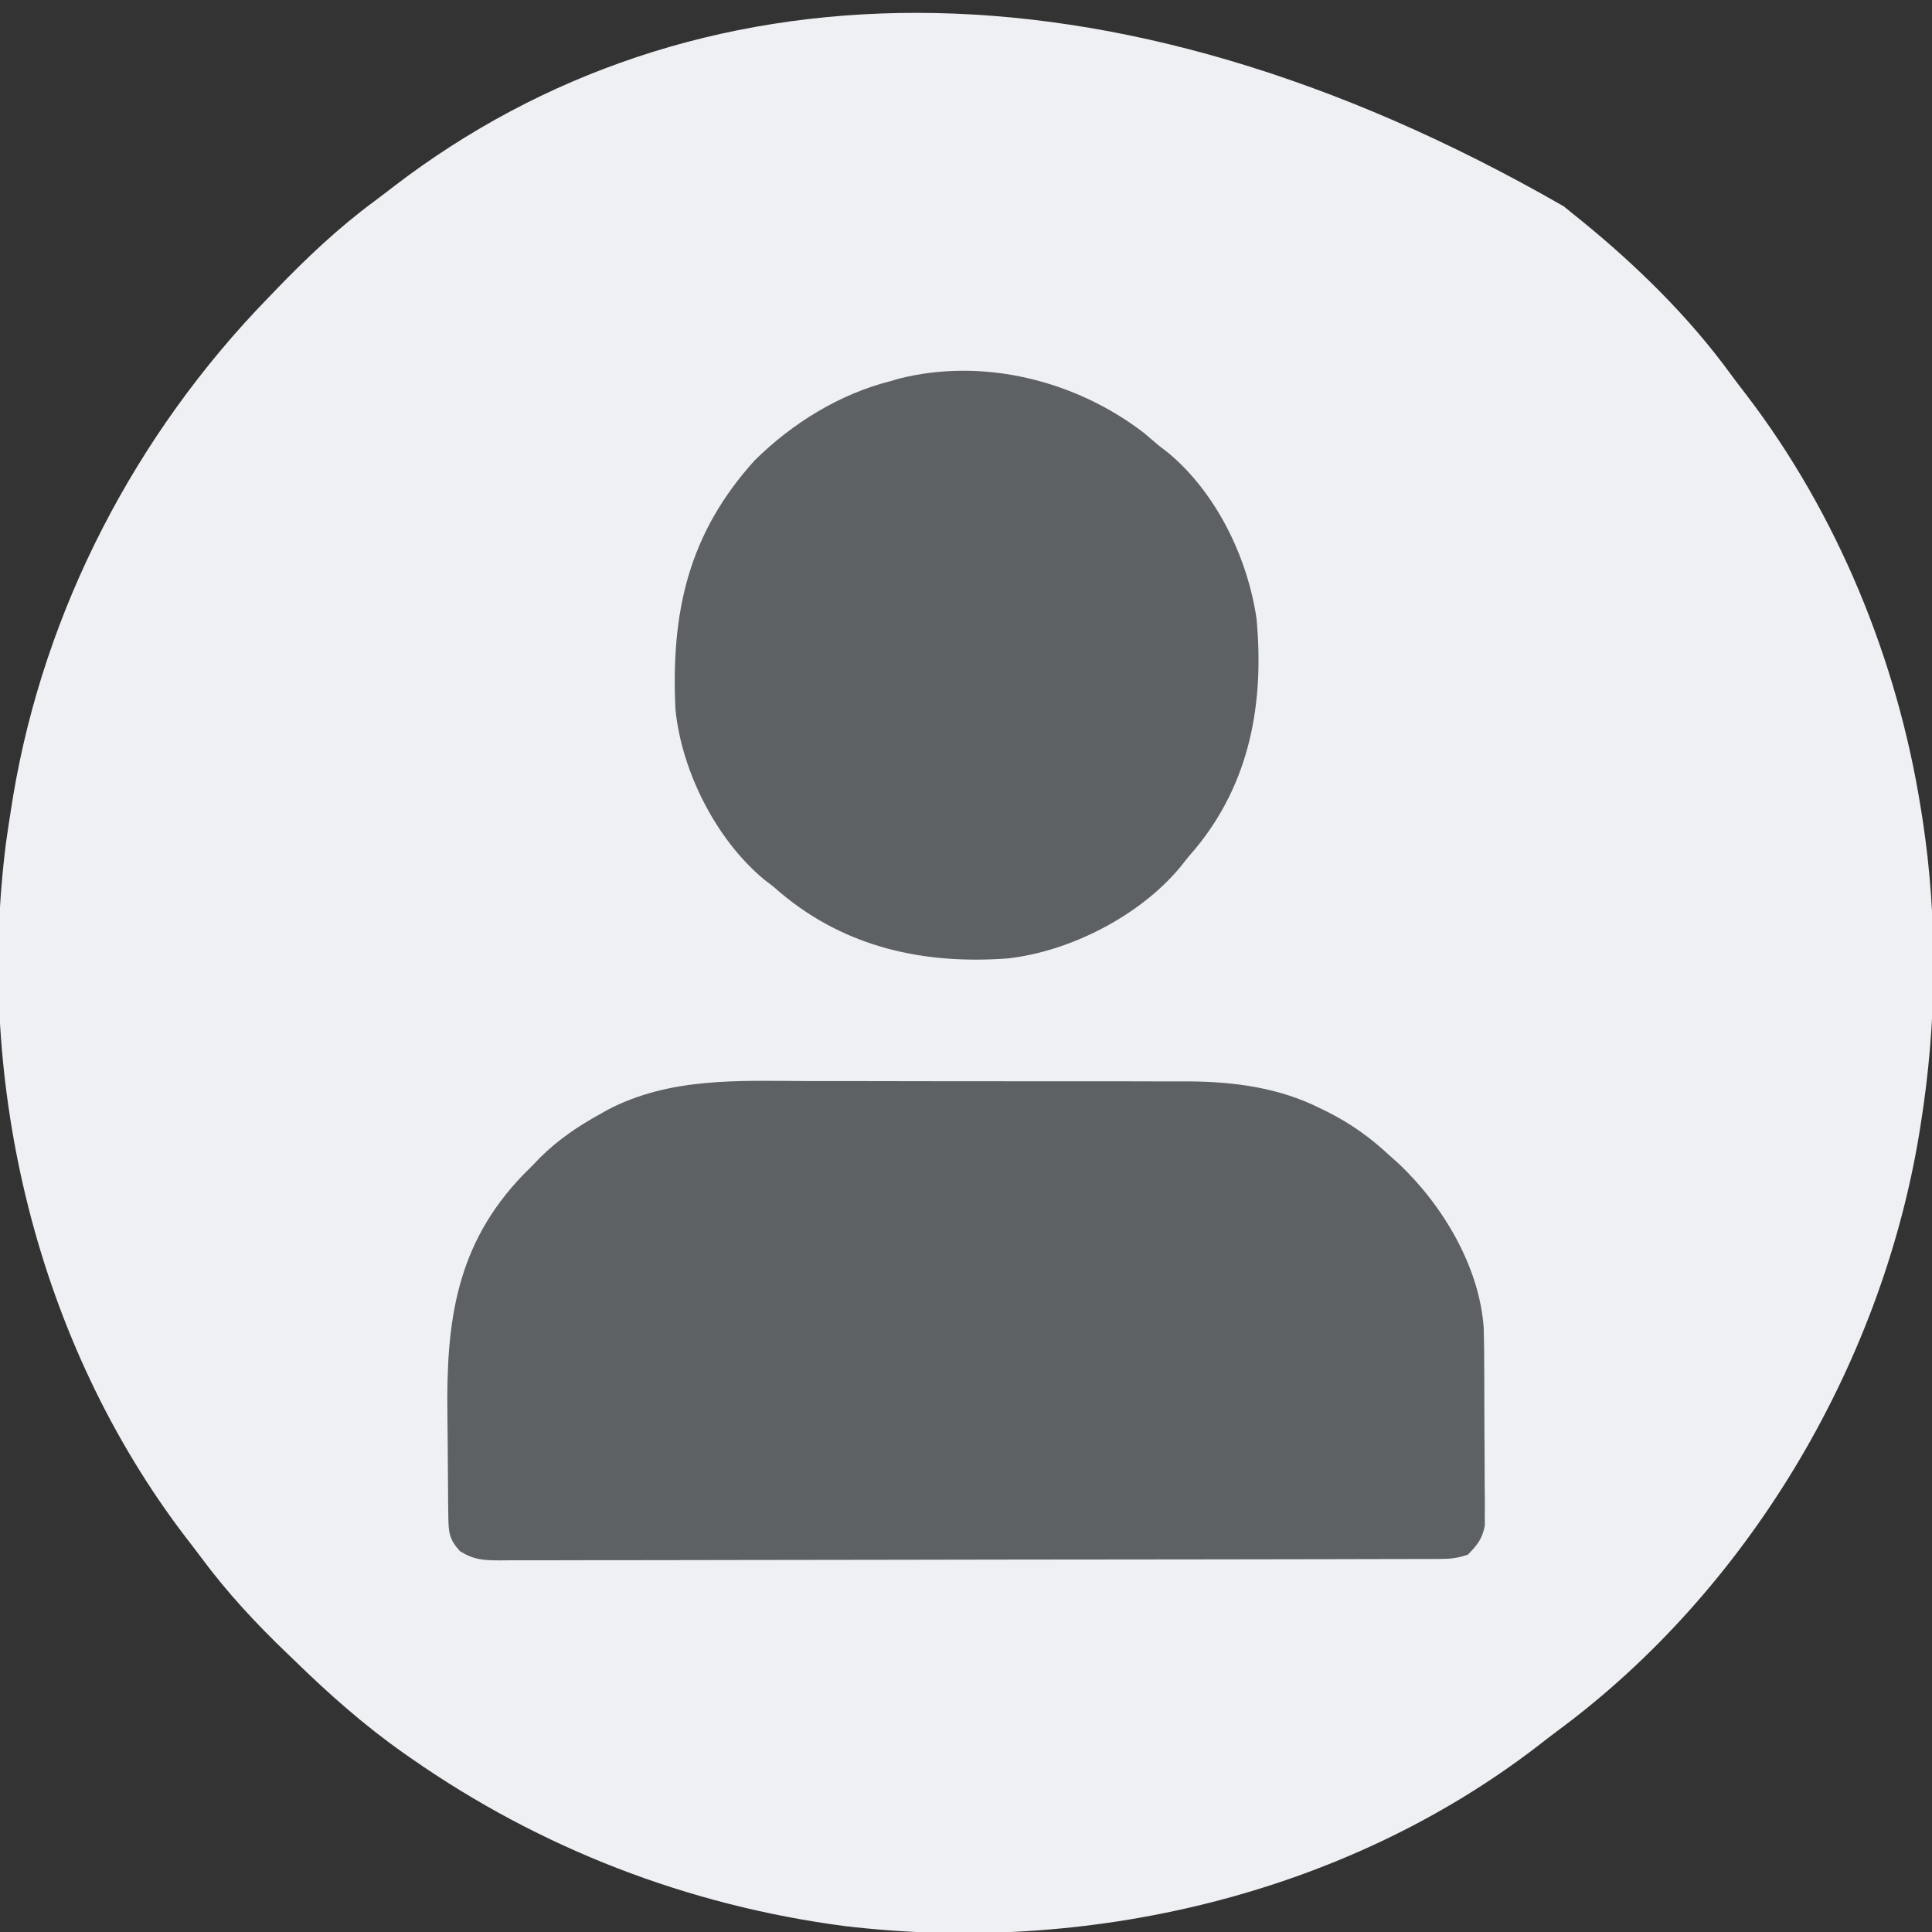 <?xml version="1.0" encoding="UTF-8"?>
<svg version="1.1" xmlns="http://www.w3.org/2000/svg" width="512" height="512">
<rect width="100%" height="100%" fill="#333333" stroke="none"/>
<path d="M0 0 C1.517 1.264 3.059 2.497 4.603 3.729 C19.289 15.682 33.19 29.282 44.333 44.625 C45.621 46.381 46.945 48.104 48.278 49.827 C72.456 81.388 88.327 120.128 94.563 159.303 C94.724 160.307 94.885 161.31 95.051 162.344 C99.153 189.191 98.858 216.504 94.563 243.303 C94.408 244.281 94.252 245.259 94.092 246.266 C83.831 307.669 48.553 366.916 -1.702 404.013 C-3.456 405.318 -5.181 406.654 -6.905 407.999 C-58.496 447.71 -126.647 463.365 -190.726 455.716 C-232.129 450.255 -271.202 435.197 -305.437 411.303 C-306.156 410.802 -306.875 410.3 -307.616 409.784 C-318.026 402.438 -327.325 394.188 -336.437 385.303 C-337.075 384.69 -337.714 384.078 -338.372 383.446 C-346.672 375.478 -354.272 367.31 -361.126 358.062 C-362.454 356.279 -363.81 354.519 -365.171 352.76 C-404.665 301.104 -421.024 232.733 -412.84 168.601 C-412.405 165.495 -411.933 162.399 -411.437 159.303 C-411.281 158.325 -411.125 157.348 -410.965 156.34 C-402.669 106.697 -378.428 60.289 -343.437 24.303 C-342.826 23.666 -342.214 23.03 -341.585 22.374 C-333.279 13.737 -324.825 5.719 -315.18 -1.402 C-313.402 -2.723 -311.649 -4.072 -309.897 -5.427 C-231.907 -65.102 -121.535 -69.858 0 0 Z " fill="#EFF0F3" transform="translate(414.437,54.697)"/>
<path d="M0 0 C3.89 0.014 7.78 0.007 11.67 0.004 C18.197 0.001 24.723 0.015 31.25 0.038 C38.756 0.064 46.262 0.066 53.768 0.054 C61.041 0.044 68.314 0.05 75.588 0.064 C78.66 0.07 81.731 0.07 84.803 0.065 C88.43 0.06 92.057 0.071 95.685 0.092 C97.622 0.1 99.56 0.094 101.498 0.087 C113.38 0.185 125.288 1.786 136.01 7.192 C137.079 7.715 137.079 7.715 138.169 8.249 C144.168 11.288 149.277 14.907 154.198 19.504 C155.037 20.253 155.876 21.002 156.741 21.774 C168.432 32.723 178.269 49.098 179.4 65.425 C179.494 68.884 179.527 72.337 179.534 75.797 C179.54 77.062 179.547 78.326 179.554 79.628 C179.564 82.29 179.57 84.952 179.568 87.614 C179.568 91.016 179.596 94.419 179.63 97.821 C179.658 101.084 179.656 104.347 179.659 107.61 C179.673 108.828 179.687 110.045 179.702 111.3 C179.696 112.435 179.69 113.57 179.684 114.739 C179.686 115.735 179.689 116.73 179.692 117.755 C179.057 121.288 177.688 122.962 175.198 125.504 C172.385 126.442 170.677 126.632 167.766 126.639 C166.854 126.643 165.942 126.648 165.003 126.652 C163.999 126.652 162.996 126.652 161.962 126.652 C160.897 126.655 159.832 126.659 158.735 126.663 C155.149 126.674 151.563 126.678 147.978 126.681 C145.414 126.688 142.85 126.694 140.286 126.701 C132.581 126.721 124.876 126.731 117.171 126.74 C113.543 126.744 109.916 126.75 106.288 126.755 C94.232 126.772 82.176 126.787 70.12 126.794 C66.992 126.796 63.863 126.798 60.735 126.8 C59.957 126.8 59.18 126.801 58.379 126.801 C45.776 126.809 33.173 126.835 20.57 126.867 C7.635 126.9 -5.301 126.918 -18.236 126.921 C-25.501 126.924 -32.765 126.932 -40.029 126.958 C-46.86 126.982 -53.69 126.985 -60.521 126.975 C-63.031 126.975 -65.541 126.981 -68.052 126.995 C-71.472 127.012 -74.892 127.005 -78.313 126.992 C-79.312 127.003 -80.31 127.014 -81.34 127.025 C-85.692 126.985 -88.124 126.922 -91.895 124.599 C-94.841 121.363 -94.939 119.498 -94.995 115.207 C-95.011 114.098 -95.027 112.988 -95.044 111.845 C-95.089 106.714 -95.13 101.583 -95.152 96.452 C-95.166 93.761 -95.196 91.072 -95.234 88.382 C-95.585 63.713 -92.962 43.306 -75.123 24.801 C-74.357 24.043 -73.591 23.285 -72.802 22.504 C-72.078 21.746 -71.353 20.988 -70.607 20.207 C-65.778 15.46 -60.578 11.936 -54.677 8.692 C-54.04 8.331 -53.402 7.97 -52.746 7.598 C-36.192 -1.038 -18.121 -0.082 0 0 Z " fill="#5D6163" transform="translate(213.802,286.496)"/>
<path d="M0 0 C1.279 1.073 2.55 2.157 3.812 3.25 C4.638 3.887 5.463 4.524 6.312 5.18 C19.109 15.777 27.443 32.964 29.812 49.25 C31.863 71.51 28.131 92.591 13.586 110.188 C13.001 110.868 12.415 111.549 11.812 112.25 C11.036 113.222 10.26 114.194 9.461 115.195 C-1.261 128.023 -19.667 137.418 -36.188 139.25 C-58.271 140.865 -79 136.402 -96.293 121.891 C-96.918 121.349 -97.543 120.808 -98.188 120.25 C-99.423 119.299 -99.423 119.299 -100.684 118.328 C-113.46 107.724 -122.541 89.635 -124.188 73.25 C-125.407 47.457 -120.777 26.683 -103.188 7.25 C-93.316 -2.51 -80.742 -10.336 -67.188 -13.75 C-66.507 -13.952 -65.826 -14.155 -65.125 -14.363 C-42.685 -20.09 -18.136 -13.962 0 0 Z " fill="#5D6163" transform="translate(303.188,114.75)"/>
</svg>
